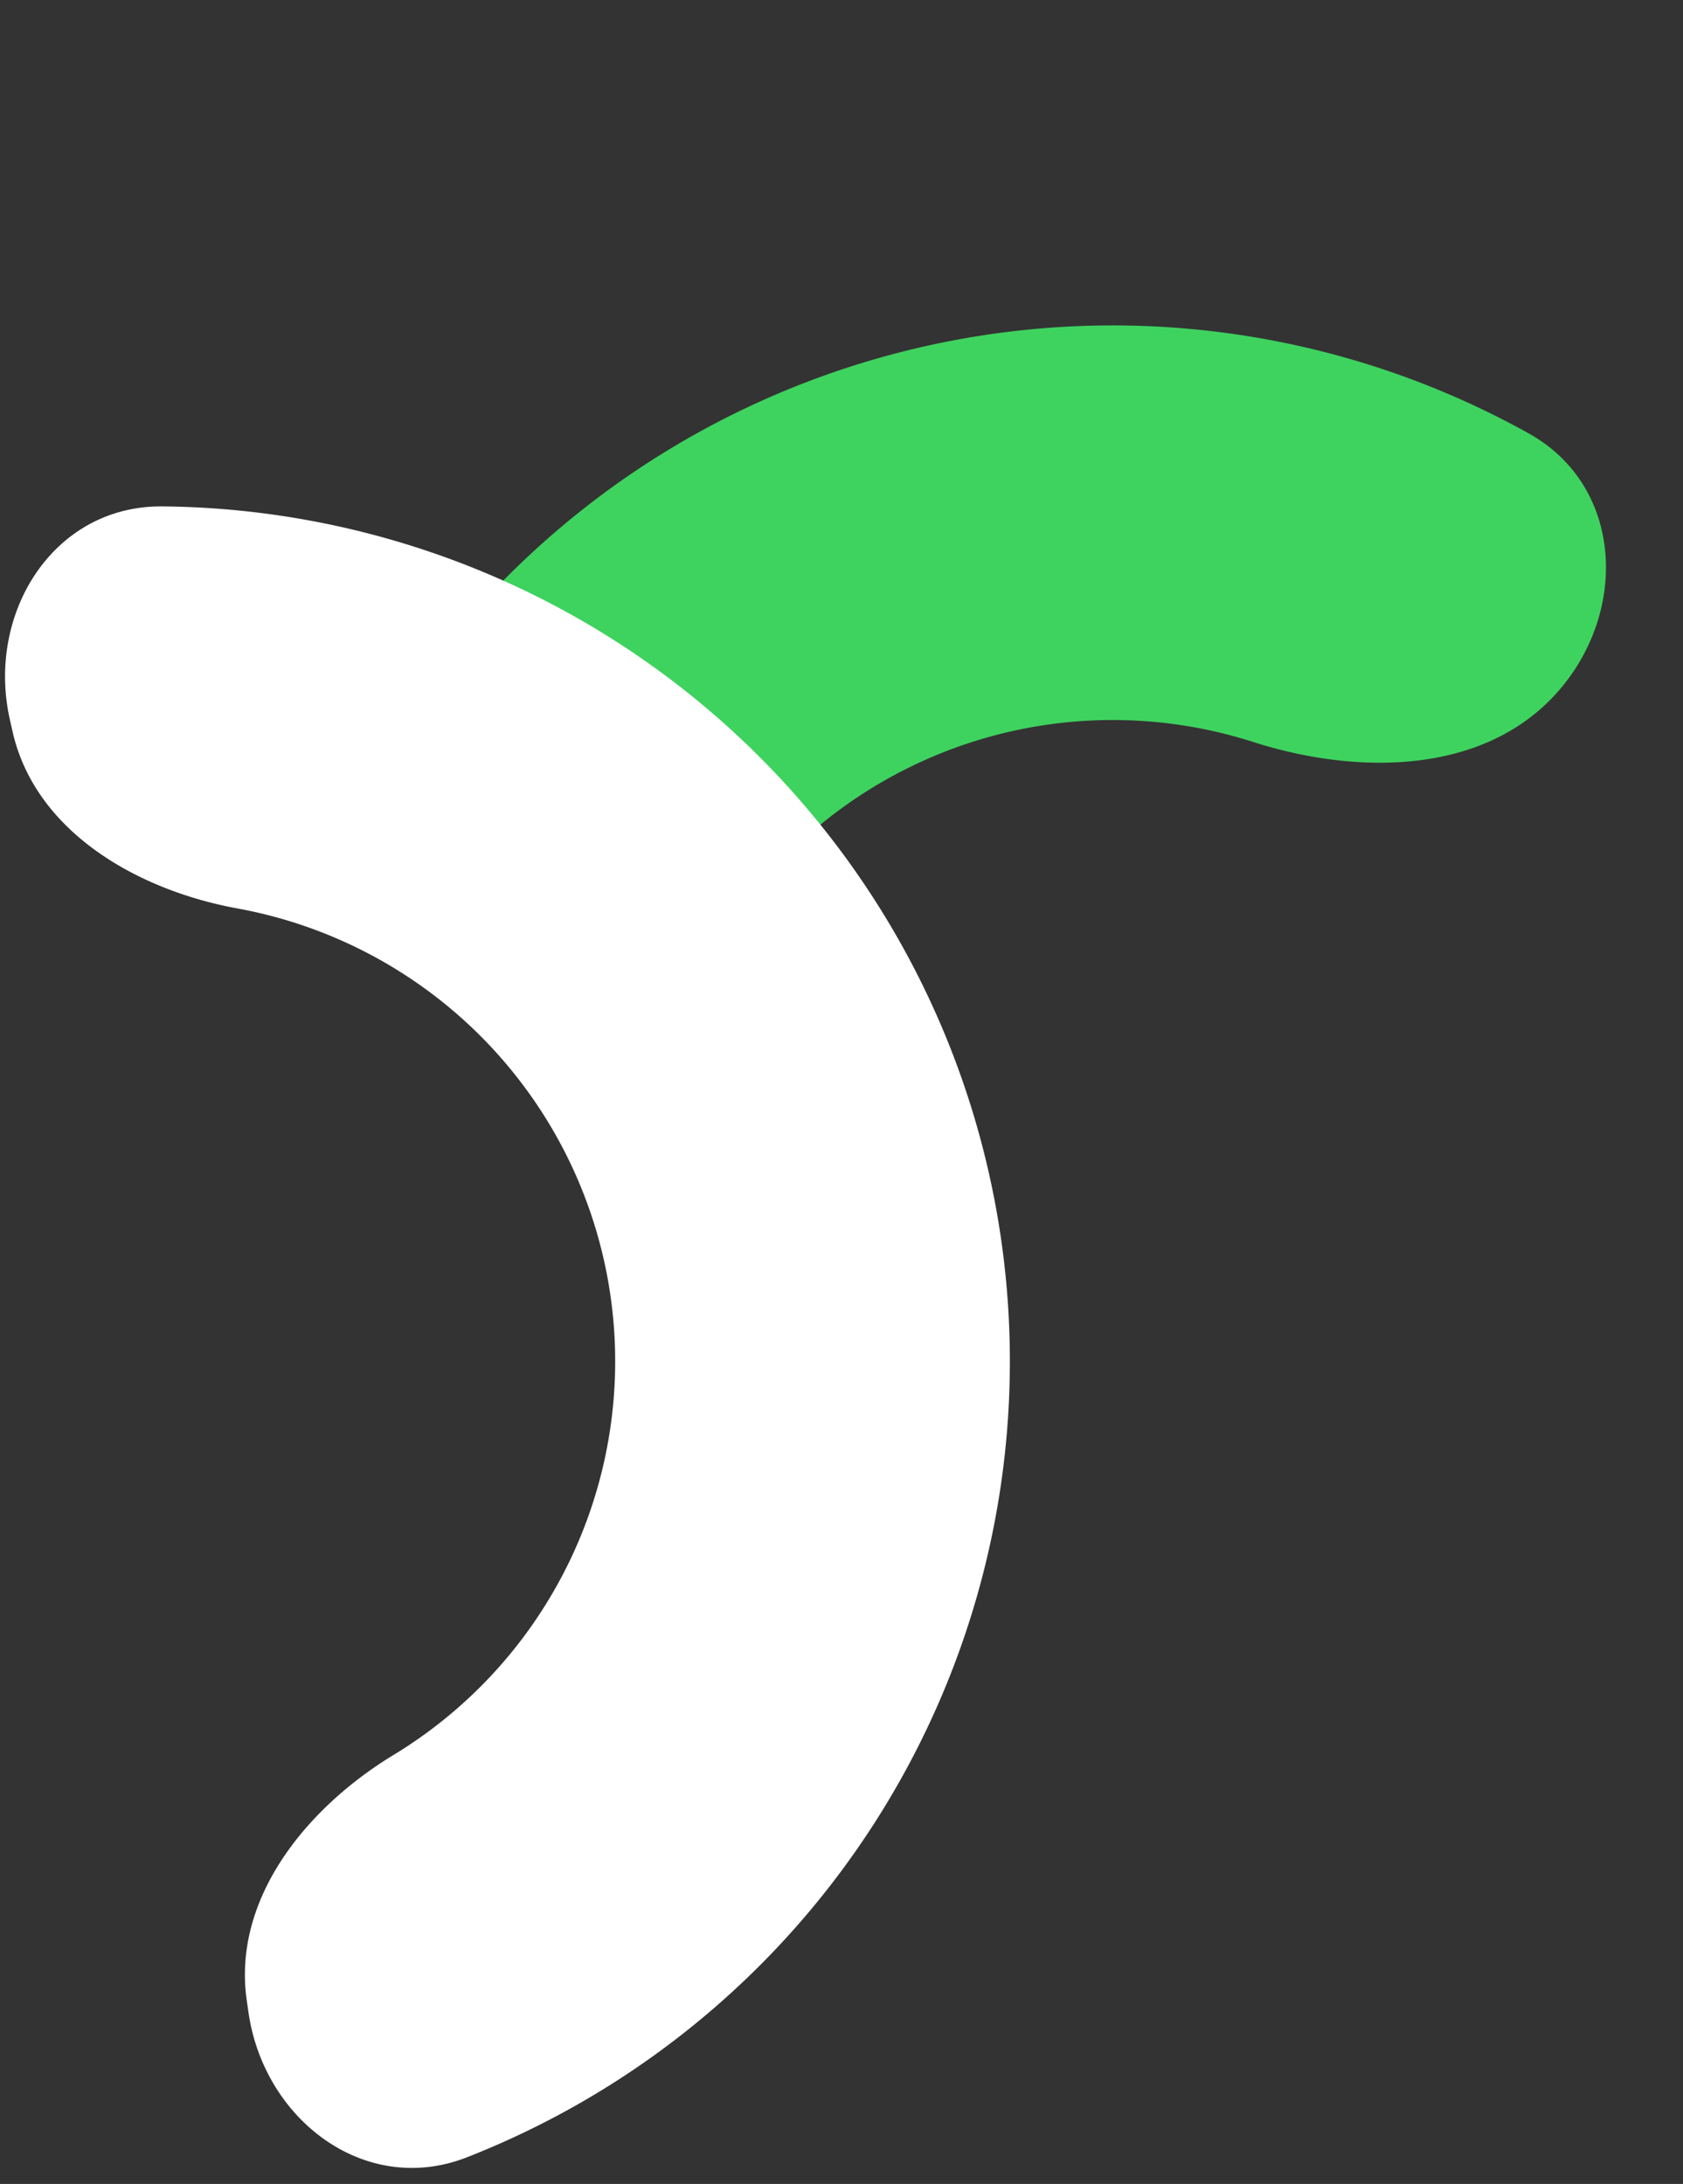 <svg width="198" height="257" fill="none" xmlns="http://www.w3.org/2000/svg"><rect width="100%" height="100%" fill="#333333" stroke="none"/><path d="M183.018 81.684c8.633-9.48 8.026-24.452-3.178-30.688a100.604 100.604 0 00-75.892-9.022 100.611 100.611 0 00-60.335 46.91c-6.375 11.126.835 24.262 13.124 27.923 12.289 3.661 24.937-3.892 33.374-13.548a54.172 54.172 0 0157.33-15.945c12.211 3.913 26.943 3.85 35.577-5.63z" fill="#3ED35F"/><path d="M29.232 236.8c1.827 12.692 13.769 21.743 25.706 17.06a100.614 100.614 0 0044.99-34.988A100.61 100.61 0 0019.09 59.592C6.267 59.477-1.658 72.193 1.165 84.701l.31 1.374c2.65 11.75 14.608 18.663 26.457 20.827a54.184 54.184 0 0135.432 23.377 54.175 54.175 0 01-17.052 76.228c-10.296 6.25-18.998 16.976-17.281 28.898l.2 1.394z" fill="#fff"/></svg>